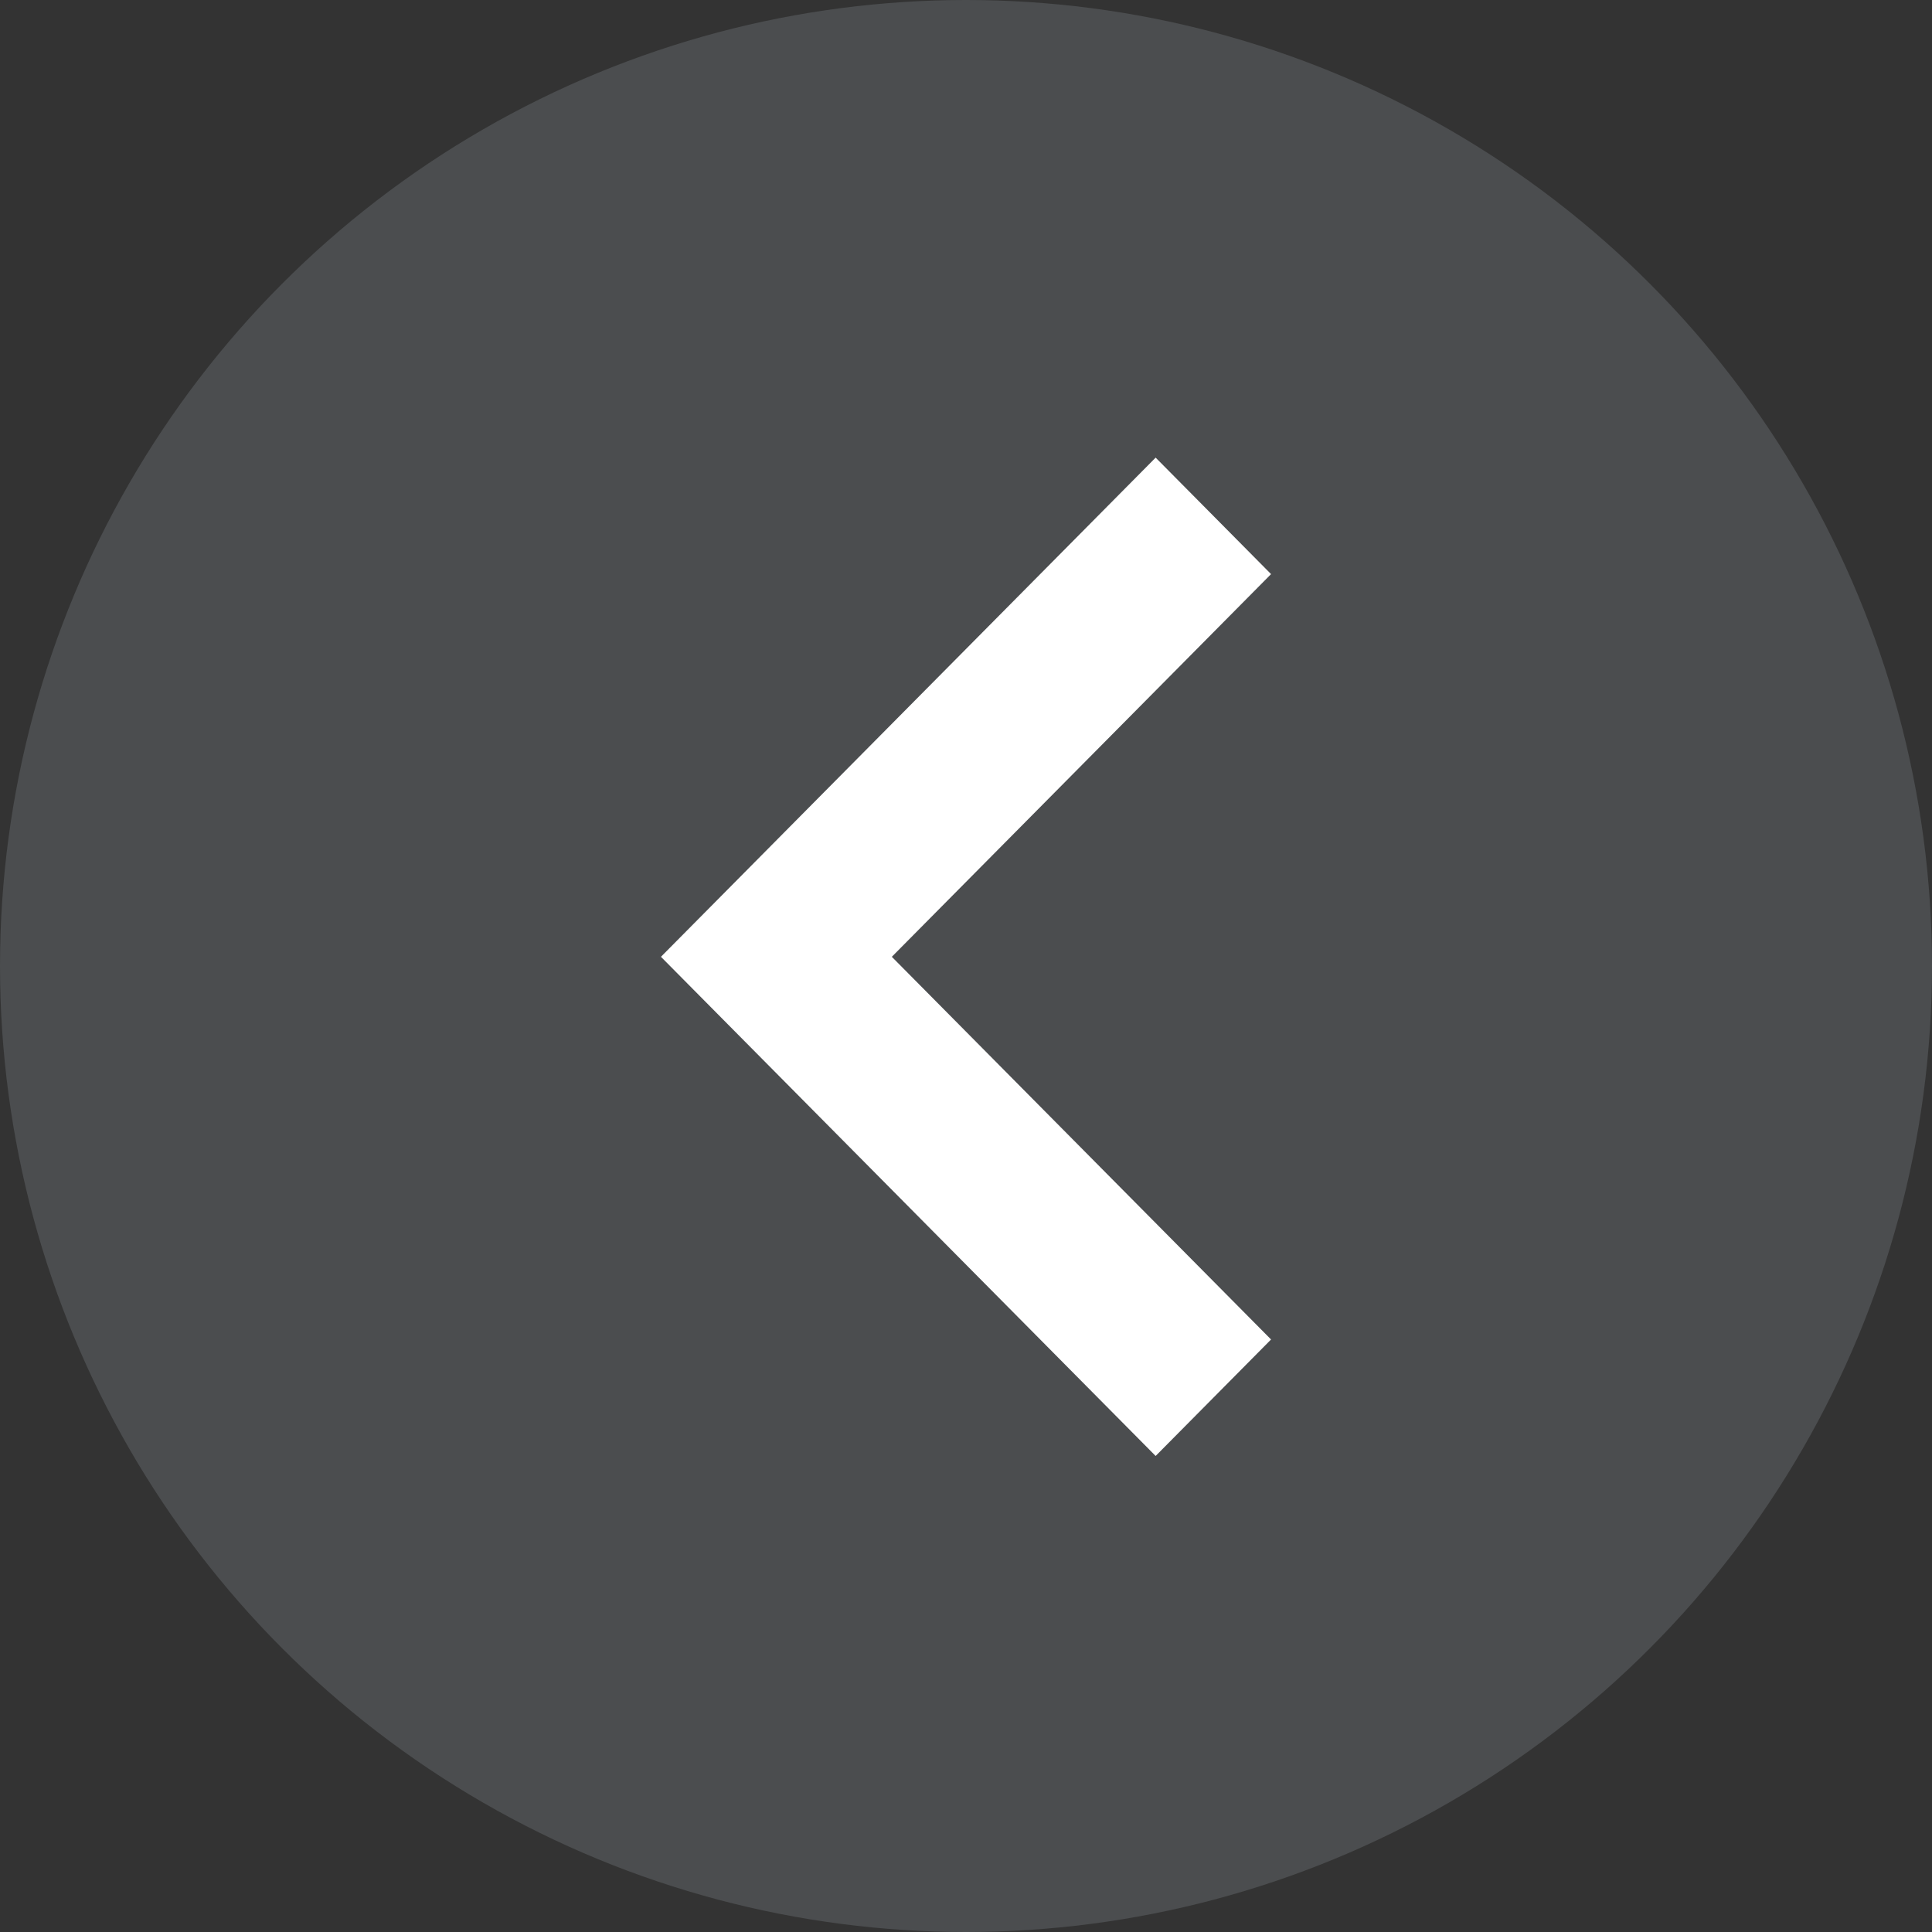 <svg xmlns="http://www.w3.org/2000/svg" width="38" height="38" viewBox="0 0 38 38"><rect x="0" y="0" width="38" height="38" fill="#333333" stroke="none"/><defs><style>.a{fill:#828890;opacity:0.302;}.b{fill:none;}.c{fill:#fff;}</style></defs><circle class="a" cx="19" cy="19" r="19"/><g transform="translate(7 7)"><rect class="b" width="24" height="24"/><path class="c" d="M17.345,12,9.818,4.541,2.291,12,0,9.73,9.818,0l9.818,9.73Z" transform="translate(6 21.637) rotate(-90)"/></g></svg>